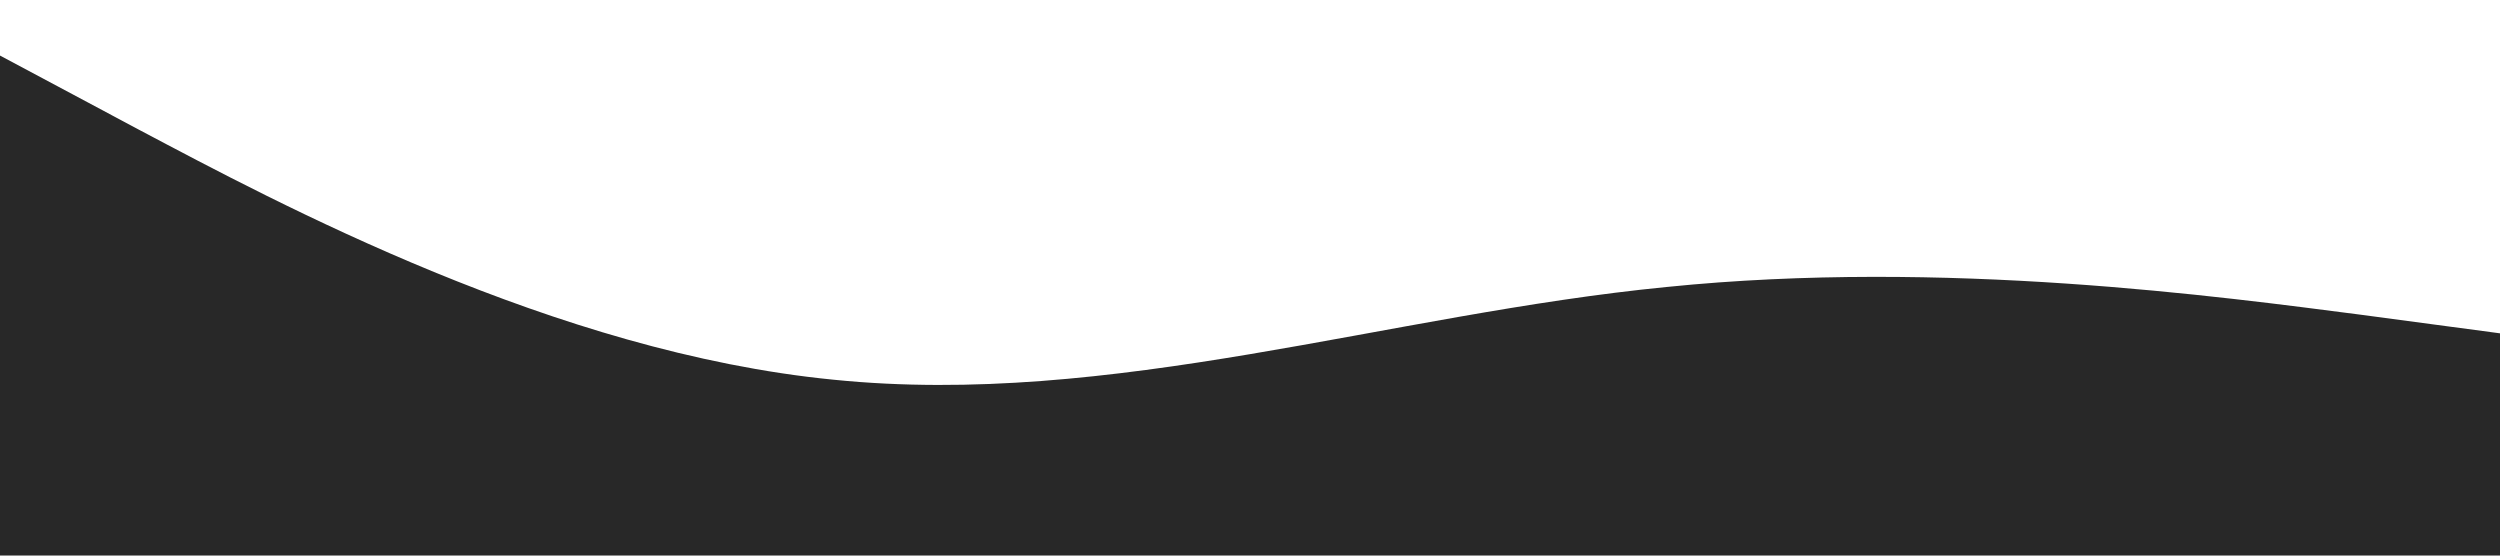 <?xml version="1.0" standalone="no"?><svg xmlns="http://www.w3.org/2000/svg" viewBox="0 0 1440 320"><path fill="#282828" fill-opacity="1" d="M0,32L80,74.7C160,117,320,203,480,218.7C640,235,800,181,960,165.3C1120,149,1280,171,1360,181.3L1440,192L1440,320L1360,320C1280,320,1120,320,960,320C800,320,640,320,480,320C320,320,160,320,80,320L0,320Z"></path></svg>